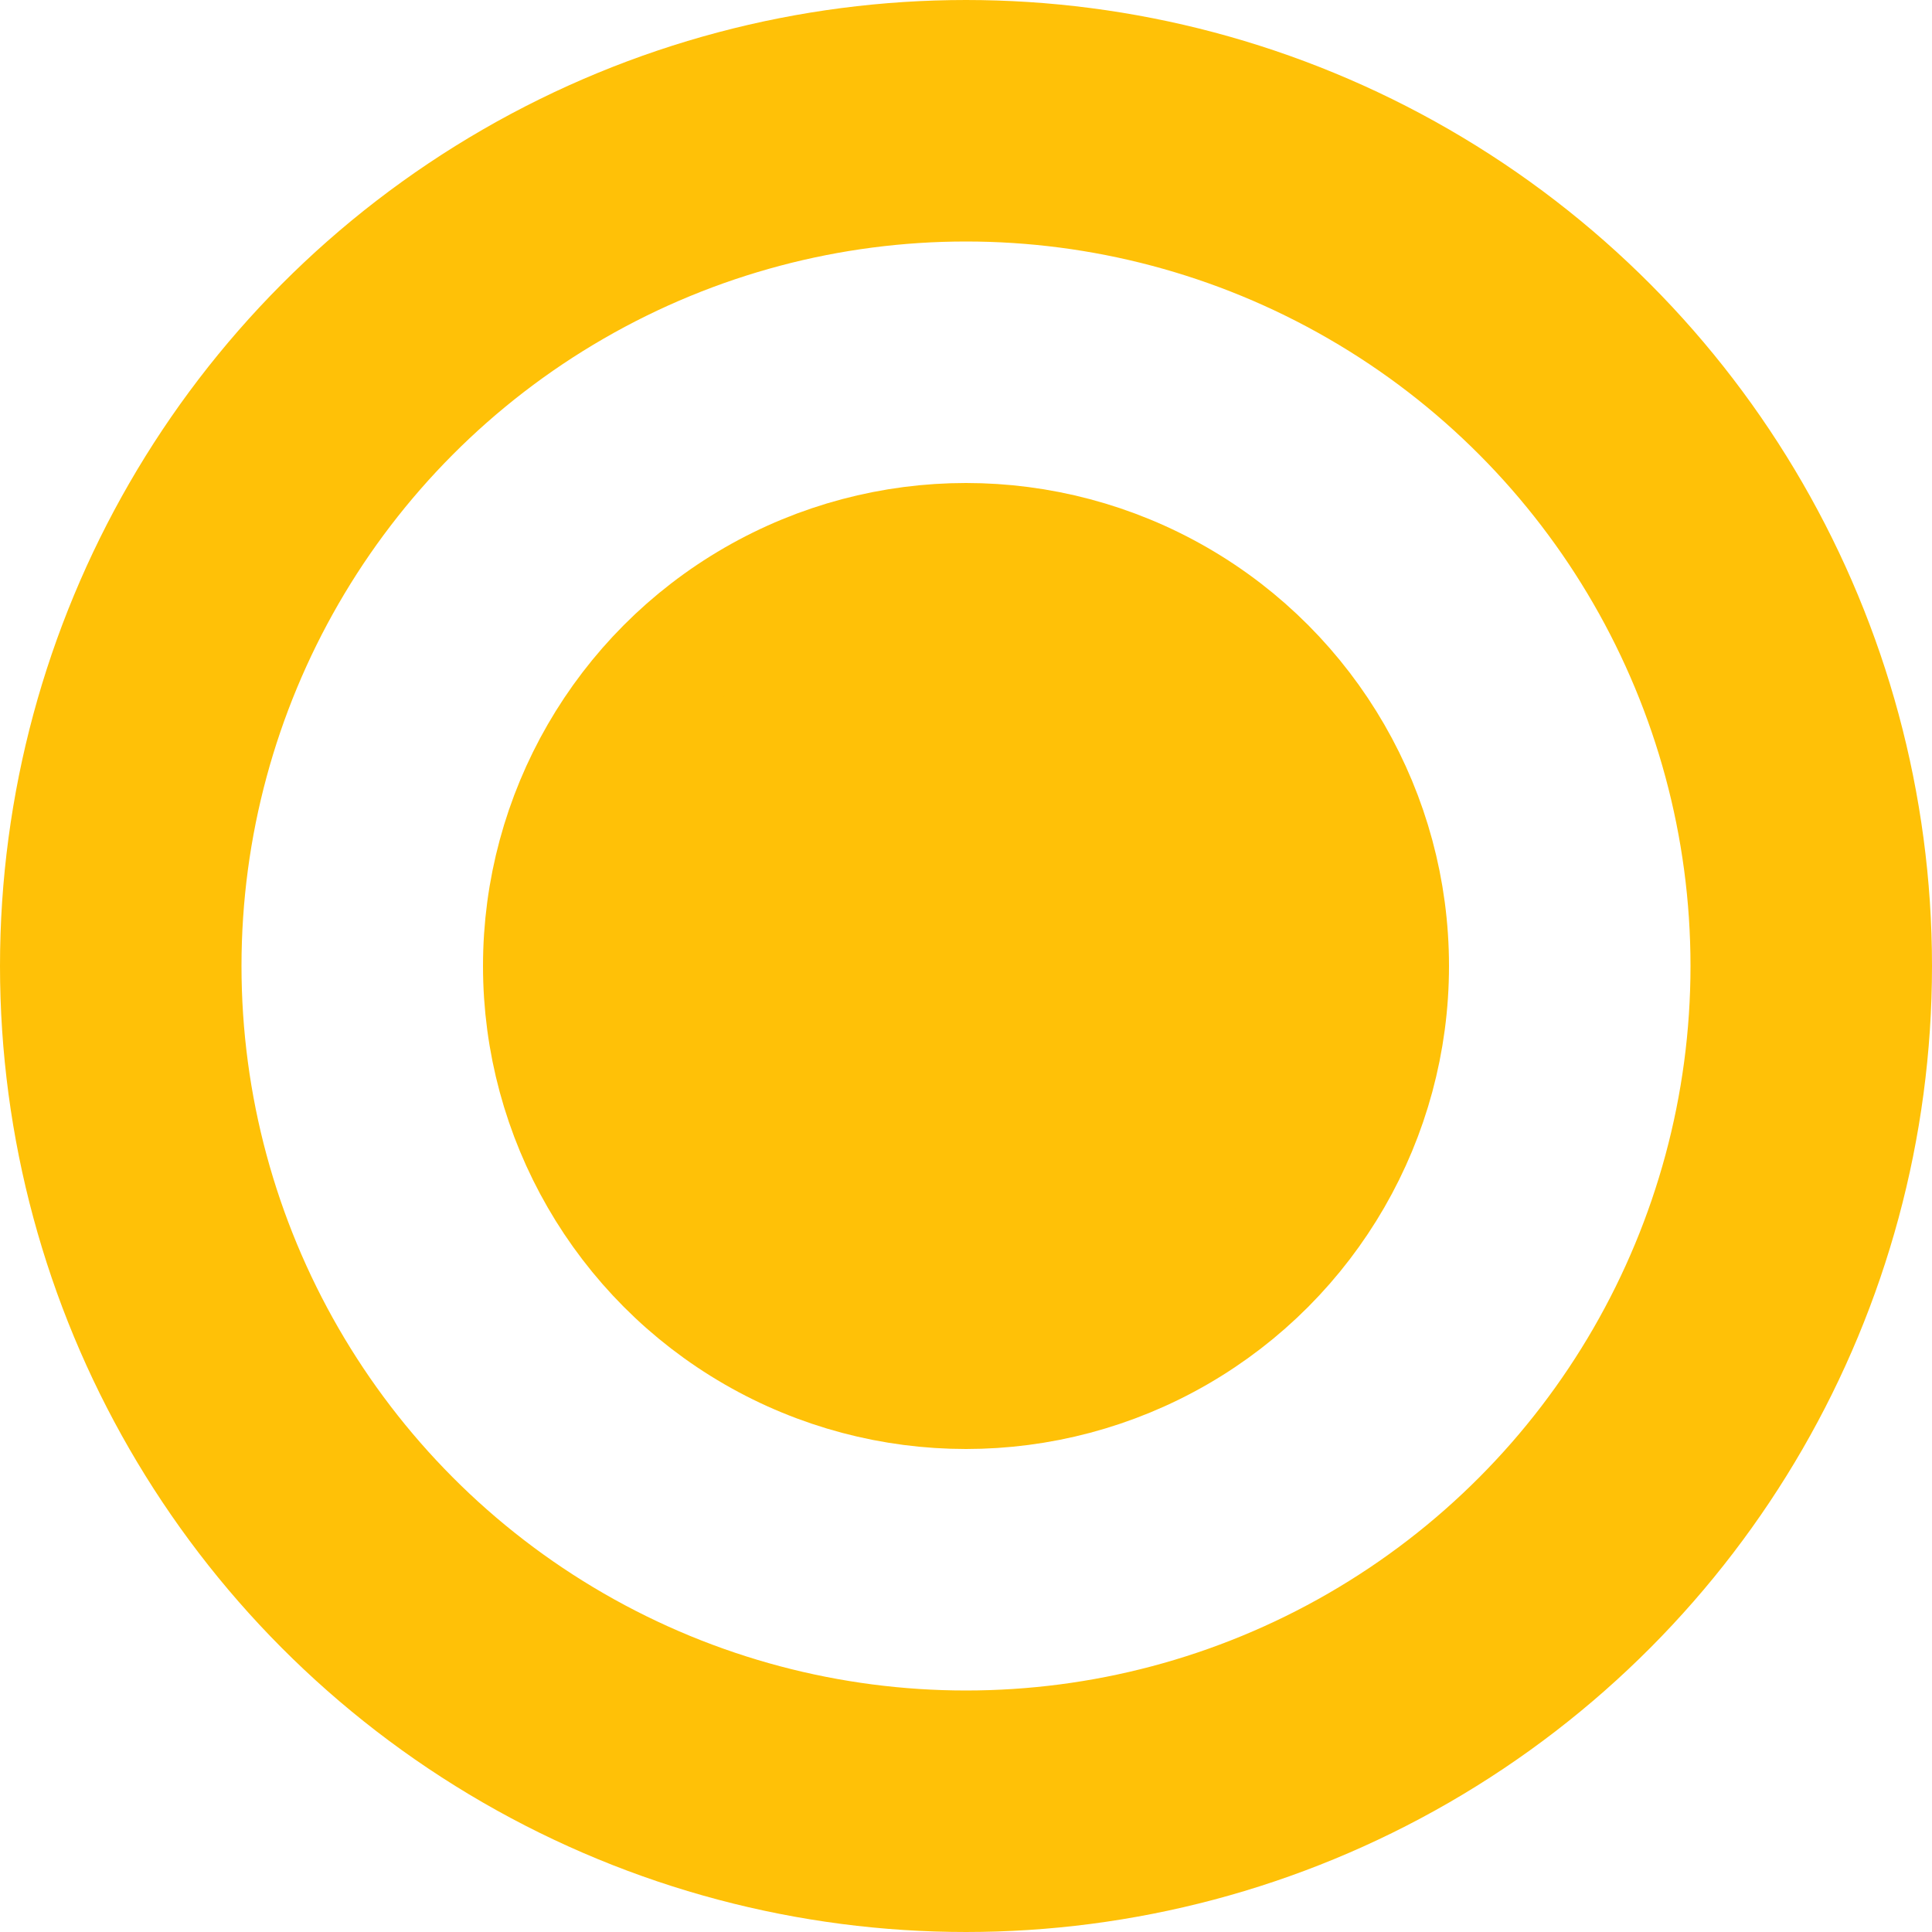 <svg width="16" height="16" viewBox="0 0 16 16" fill="none" xmlns="http://www.w3.org/2000/svg">
<circle cx="8" cy="8" r="7" stroke="#FFC107" stroke-width="2"/>
<circle cx="8" cy="8" r="3.5" fill="#FFC107" stroke="#FFC107"/>
</svg>